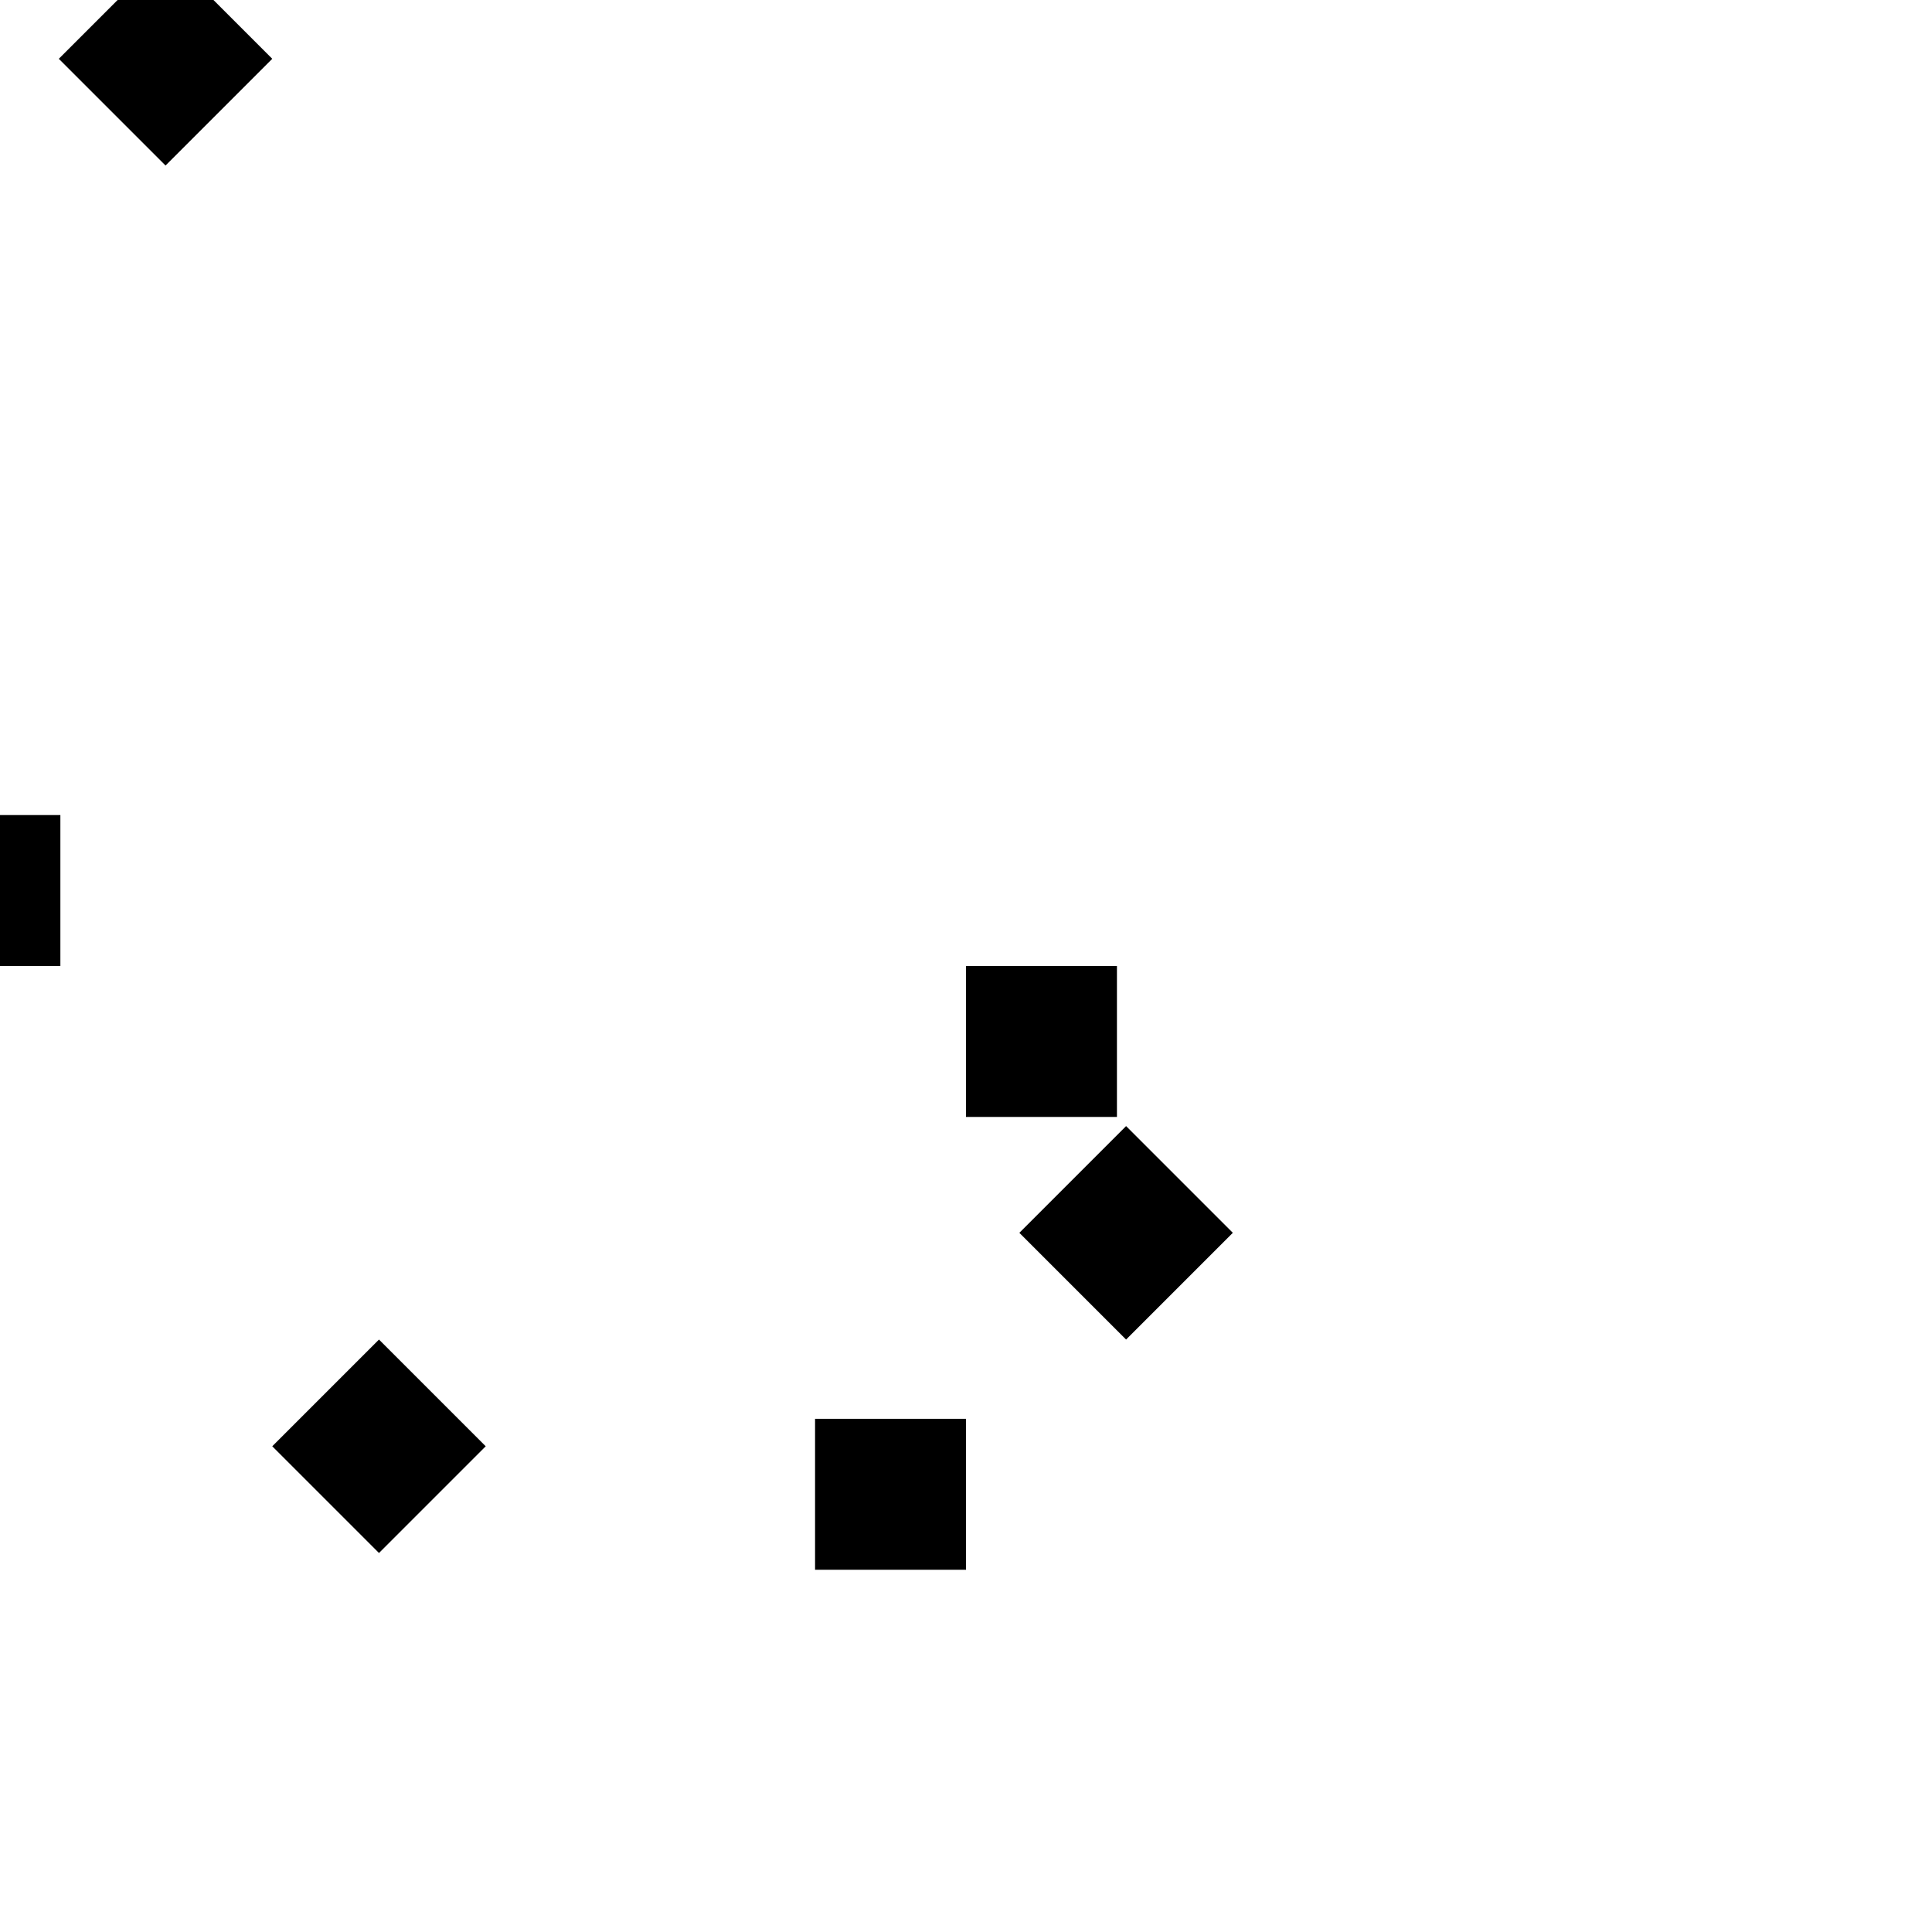 <svg viewBox="0 0 256 256" width="256" height="256"><defs><linearGradient id="sapphire" x1="0%" y1="0%" x2="100%" y2="100%"><stop offset="0%"/><stop offset="100%"/></linearGradient><linearGradient id="amber" x1="0%" y1="0%" x2="100%" y2="100%"><stop offset="0%"/><stop offset="100%"/></linearGradient></defs><g transform="translate(128, 128)"><path d="M0 0 L20 0 L20 20 L0 20 Z" fill="url(#sapphire)" transform="rotate(0) translate(0, 0)"/><path d="M0 0 L20 0 L20 20 L0 20 Z" fill="url(#amber)" transform="rotate(45) translate(30, 0)"/><path d="M0 0 L20 0 L20 20 L0 20 Z" fill="url(#sapphire)" transform="rotate(90) translate(60, 0)"/><path d="M0 0 L20 0 L20 20 L0 20 Z" fill="url(#amber)" transform="rotate(135) translate(90, 0)"/><path d="M0 0 L20 0 L20 20 L0 20 Z" fill="url(#sapphire)" transform="rotate(180) translate(120, 0)"/><path d="M0 0 L20 0 L20 20 L0 20 Z" fill="url(#amber)" transform="rotate(225) translate(150, 0)"/><path d="M0 0 L20 0 L20 20 L0 20 Z" fill="url(#sapphire)" transform="rotate(270) translate(180, 0)"/><path d="M0 0 L20 0 L20 20 L0 20 Z" fill="url(#amber)" transform="rotate(315) translate(210, 0)"/></g></svg>